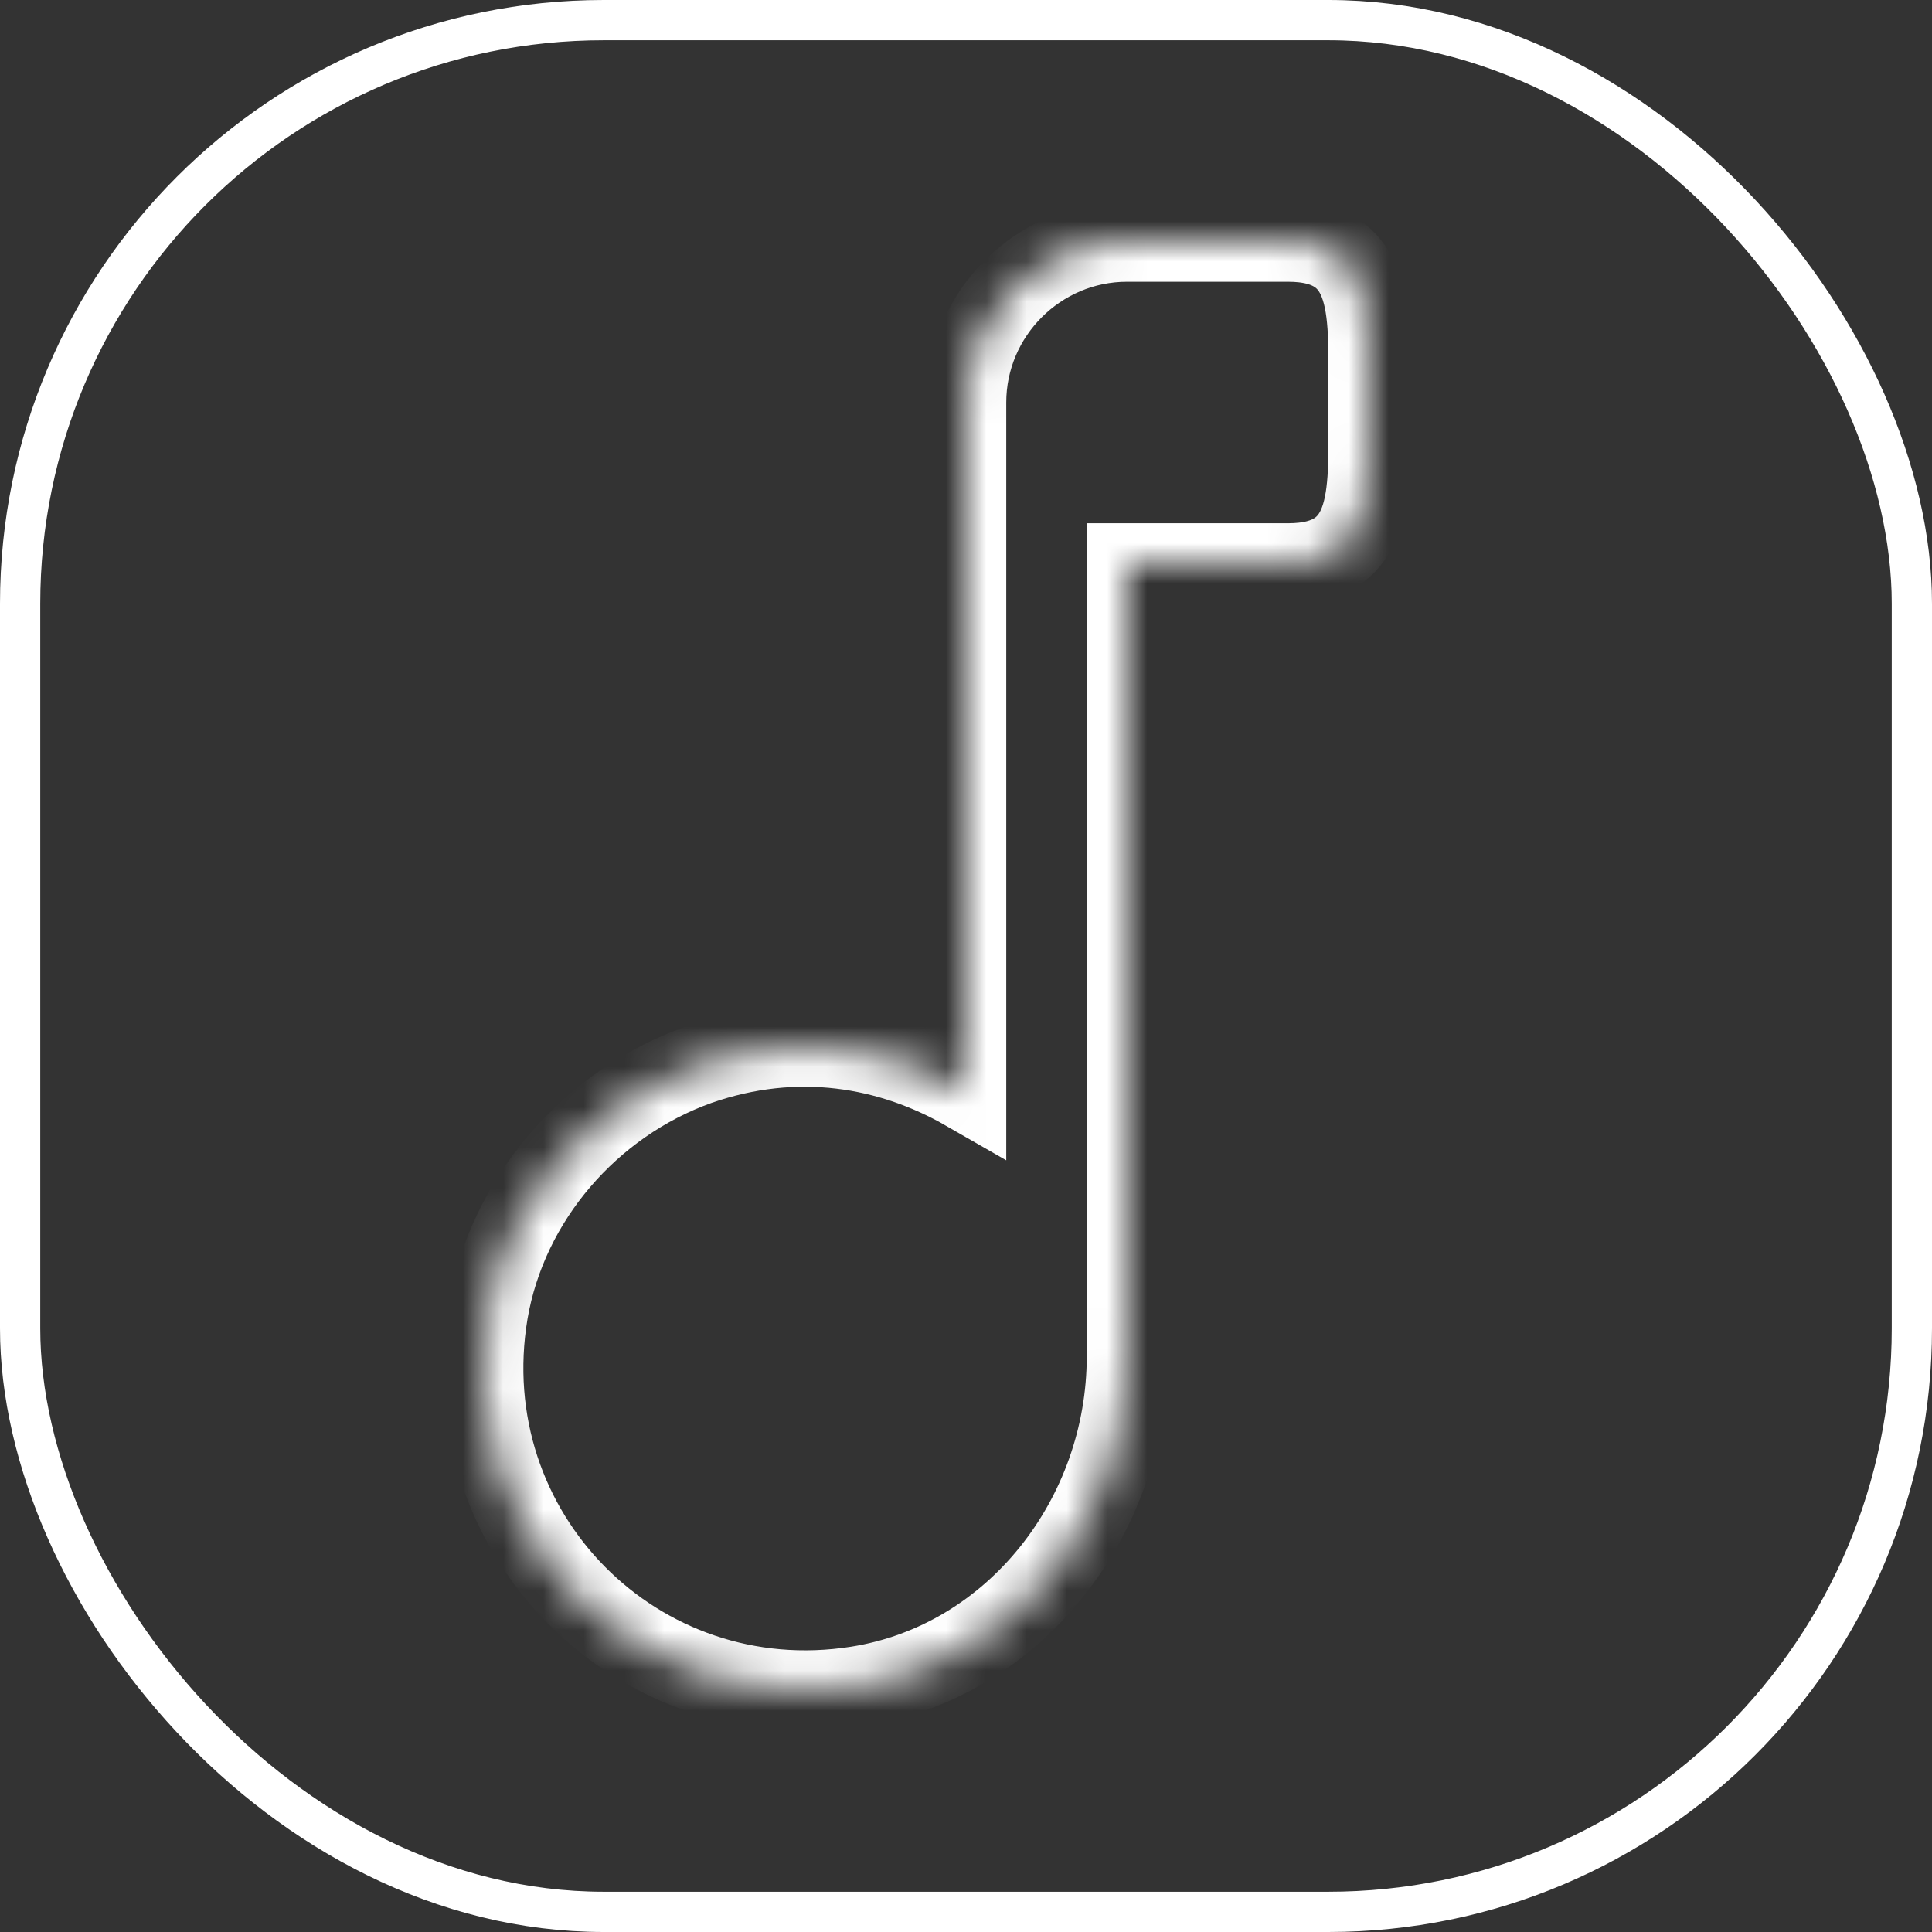 <svg width="48" height="48" viewBox="0 0 48 48" fill="none" xmlns="http://www.w3.org/2000/svg">
<rect x="0" y="0" width="48" height="48" fill="#333333" stroke="none"/>
<mask id="path-1-inside-1" fill="white">
<path fill-rule="evenodd" clip-rule="evenodd" d="M24 10V27.1C22.12 26.02 19.8 25.6 17.34 26.46C14.66 27.42 12.6 29.8 12.12 32.6C11.2 38.08 15.84 42.76 21.3 41.9C25.22 41.28 28 37.68 28 33.7V14H32C34.2 14 34 12.2 34 10C34 7.8 34.2 6 32 6H28C25.8 6 24 7.8 24 10Z"/>
</mask>
<path fill-rule="evenodd" clip-rule="evenodd" d="M24 10V27.1C22.12 26.02 19.8 25.6 17.34 26.46C14.66 27.42 12.6 29.8 12.12 32.6C11.2 38.08 15.84 42.76 21.3 41.9C25.22 41.28 28 37.68 28 33.7V14H32C34.2 14 34 12.2 34 10C34 7.8 34.2 6 32 6H28C25.8 6 24 7.8 24 10Z" stroke="white" stroke-width="2" mask="url(#path-1-inside-1)"/>
<rect x="0.5" y="0.5" width="47" height="47" rx="14.5" stroke="white"/>
</svg>
